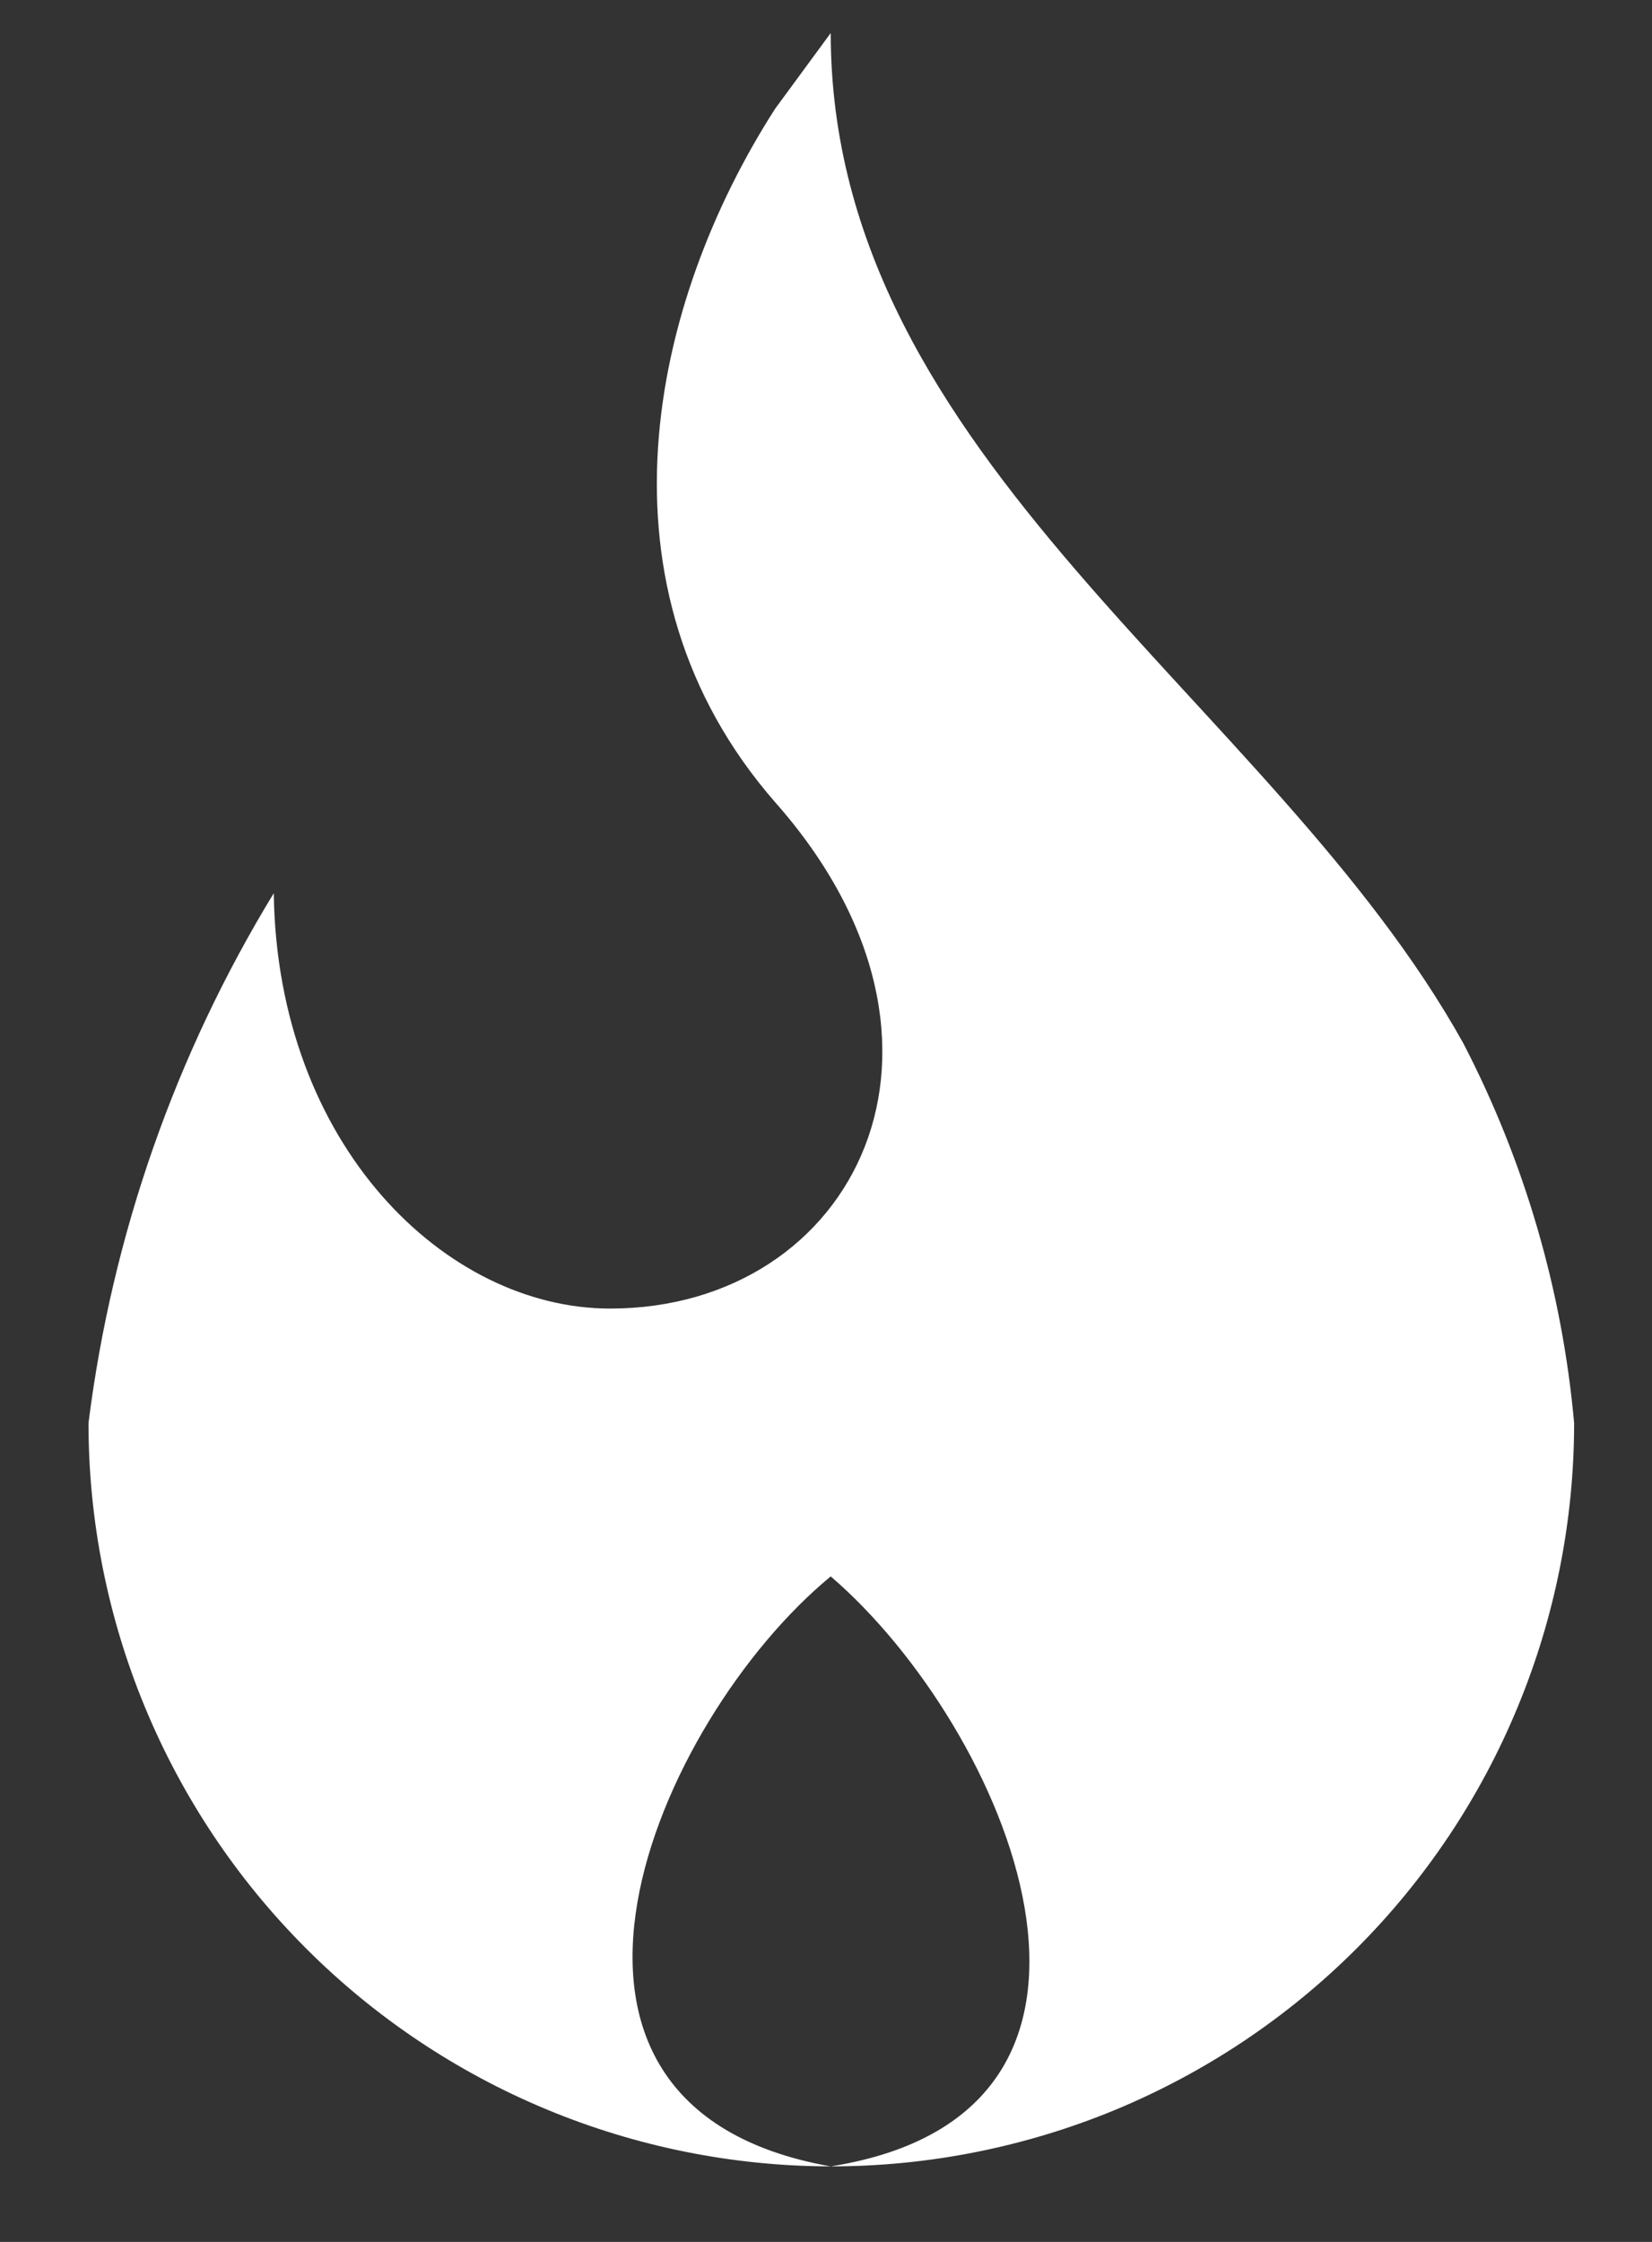<svg width="14" height="19" viewBox="0 0 14 19" fill="none" xmlns="http://www.w3.org/2000/svg">
<rect x="0" y="0" width="14" height="19" fill="#333333" stroke="none"/>
<path d="M12.4 8.84C10.78 5.93 7.04 3.9 7.04 0.28L6.57 0.92C5.51 2.57 4.98 4.98 6.57 6.8C8.39 8.86 7.24 11.09 5.17 11.09C3.78 11.09 2.35 9.71 2.32 7.57C1.485 8.939 0.95 10.469 0.75 12.06C0.75 13.729 1.412 15.33 2.592 16.511C3.771 17.692 5.371 18.357 7.04 18.36C4.15 17.85 5.56 14.58 7.04 13.36C8.52 14.63 9.94 17.9 7.04 18.36C7.867 18.36 8.687 18.197 9.451 17.881C10.215 17.564 10.91 17.1 11.495 16.515C12.08 15.93 12.544 15.235 12.86 14.471C13.177 13.707 13.34 12.887 13.34 12.06C13.239 10.936 12.92 9.842 12.4 8.84Z" fill="white"/>
</svg>
